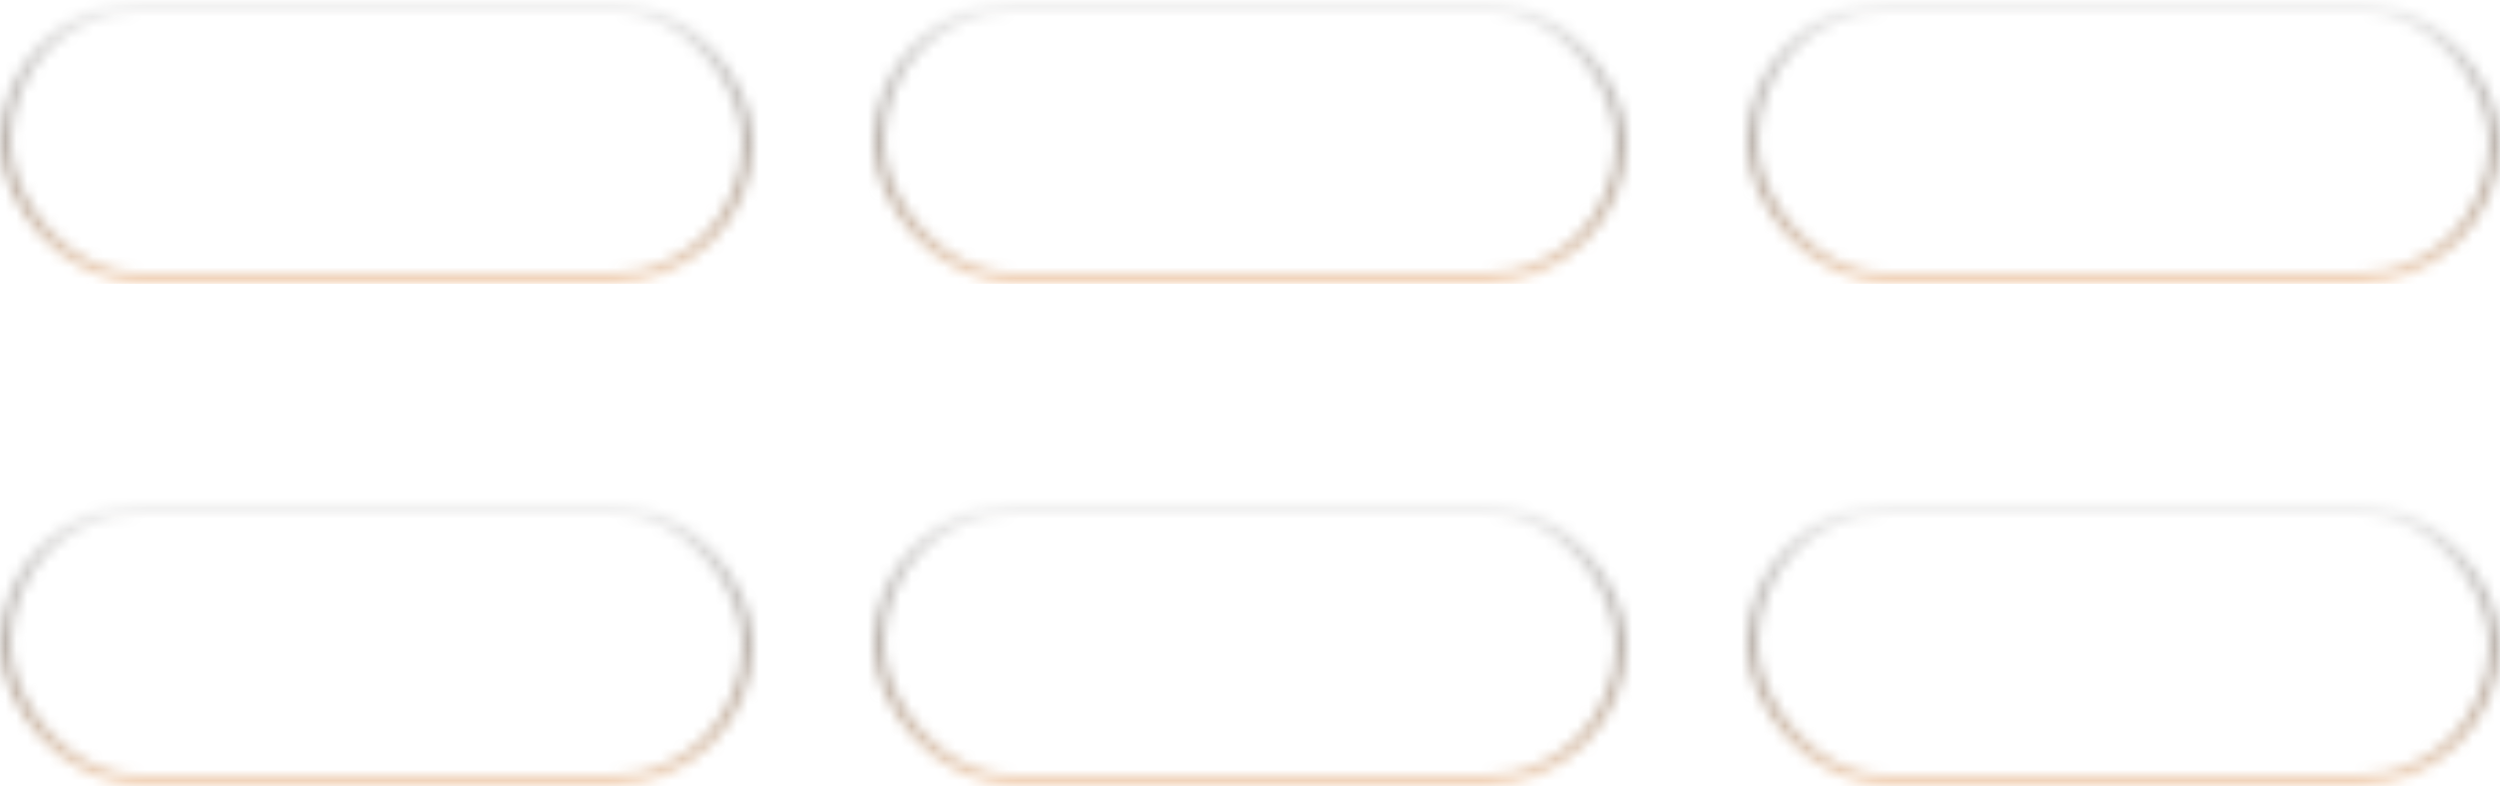 <svg width="229" height="72" viewBox="0 0 229 72" fill="none" xmlns="http://www.w3.org/2000/svg">
<mask id="mask0" mask-type="alpha" maskUnits="userSpaceOnUse" x="0" y="46" width="229" height="26">
<rect x="0.5" y="46.5" width="68" height="25" rx="12.5" stroke="white"/>
<rect x="80.5" y="46.5" width="68" height="25" rx="12.5" stroke="white"/>
<rect x="160.5" y="46.5" width="68" height="25" rx="12.5" stroke="white"/>
</mask>
<g mask="url(#mask0)">
<rect x="-1" y="45" width="230" height="27" fill="url(#paint0_linear)"/>
</g>
<mask id="mask1" mask-type="alpha" maskUnits="userSpaceOnUse" x="0" y="0" width="229" height="26">
<rect x="0.5" y="0.5" width="68" height="25" rx="12.5" stroke="white"/>
<rect x="80.5" y="0.5" width="68" height="25" rx="12.5" stroke="white"/>
<rect x="160.5" y="0.5" width="68" height="25" rx="12.5" stroke="white"/>
</mask>
<g mask="url(#mask1)">
<rect x="-1" y="-1" width="230" height="27" fill="url(#paint1_linear)"/>
</g>
<defs>
<linearGradient id="paint0_linear" x1="134.5" y1="72" x2="134.5" y2="45" gradientUnits="userSpaceOnUse">
<stop stop-color="#F5D7BD"/>
<stop offset="1" stop-opacity="0"/>
</linearGradient>
<linearGradient id="paint1_linear" x1="134.5" y1="26" x2="134.5" y2="-1" gradientUnits="userSpaceOnUse">
<stop stop-color="#F5D7BD"/>
<stop offset="1" stop-opacity="0"/>
</linearGradient>
</defs>
</svg>
